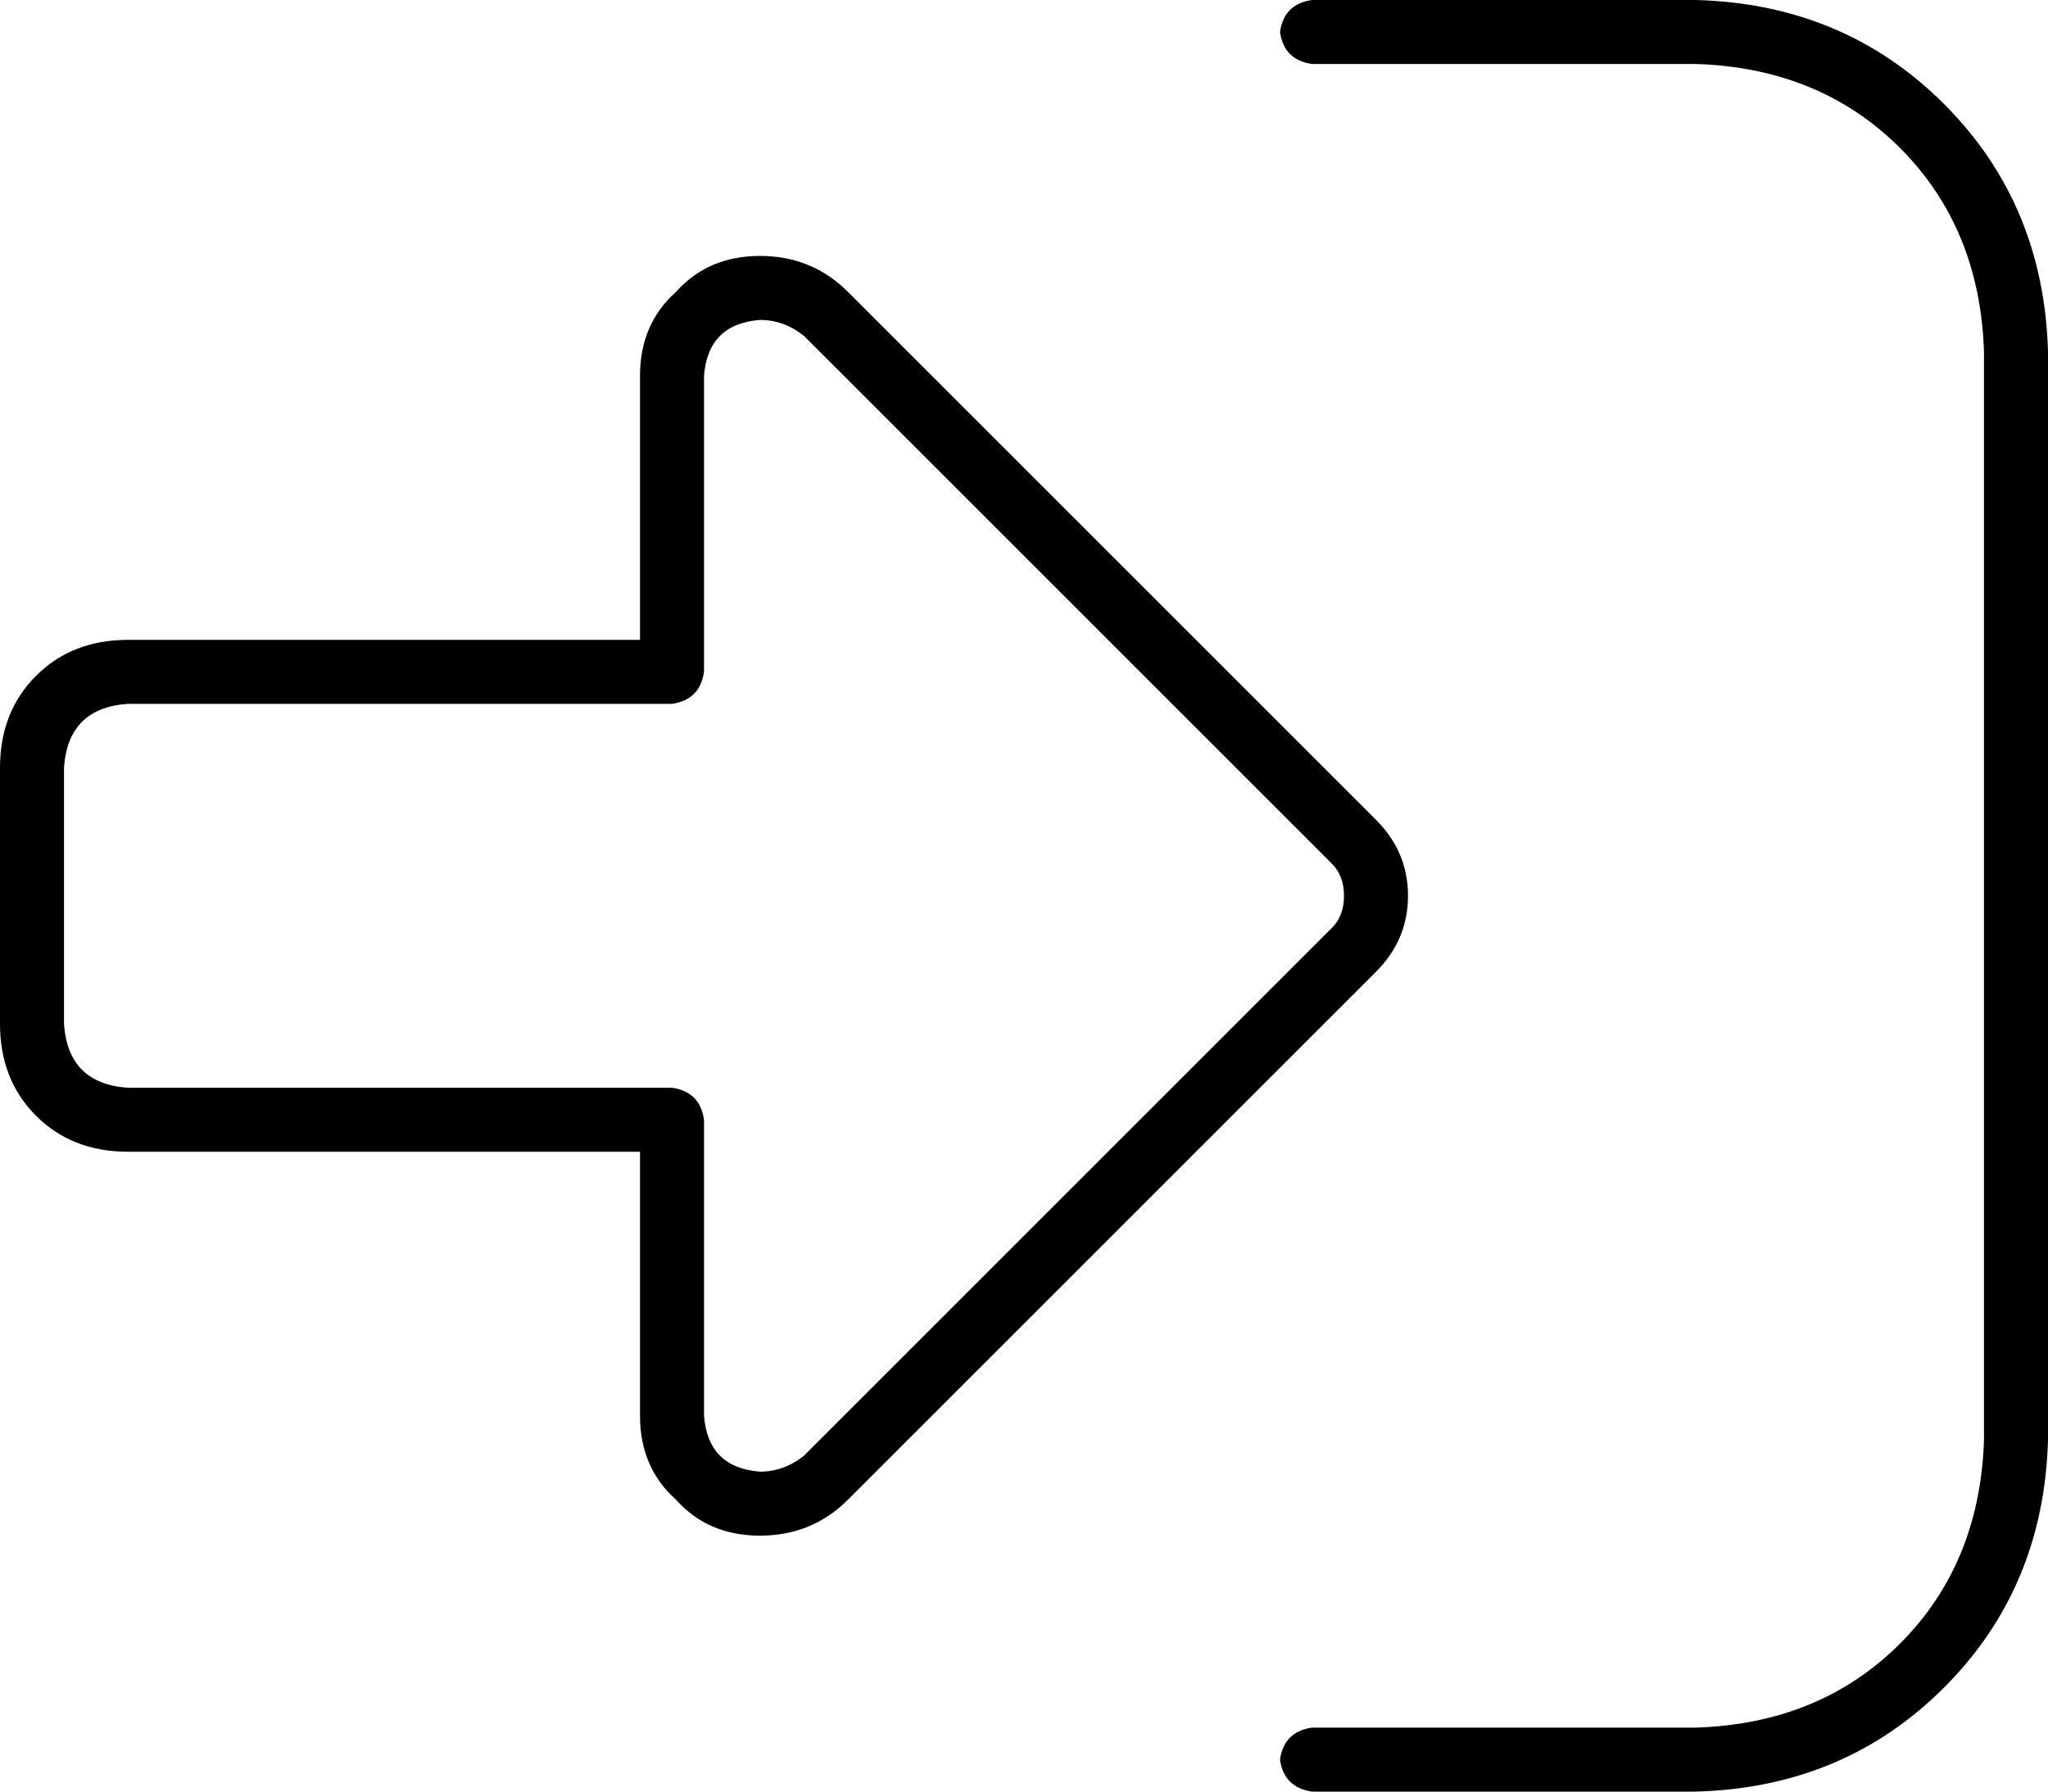 <svg viewBox="0 0 512 448">
  <path
    d="M 333 232 Q 336 229 336 224 Q 336 219 333 216 L 201 84 Q 196 80 190 80 Q 177 81 176 94 L 176 168 Q 175 175 168 176 L 32 176 Q 17 177 16 192 L 16 256 Q 17 271 32 272 L 168 272 Q 175 273 176 280 L 176 354 Q 177 367 190 368 Q 196 368 201 364 L 333 232 L 333 232 Z M 352 224 Q 352 235 344 243 L 212 375 Q 203 384 190 384 Q 177 384 169 375 Q 160 367 160 354 L 160 288 L 32 288 Q 18 288 9 279 Q 0 270 0 256 L 0 192 Q 0 178 9 169 Q 18 160 32 160 L 160 160 L 160 94 Q 160 81 169 73 Q 177 64 190 64 Q 203 64 212 73 L 344 205 Q 352 213 352 224 L 352 224 Z M 328 432 L 424 432 Q 455 431 475 411 Q 495 391 496 360 L 496 88 Q 495 57 475 37 Q 455 17 424 16 L 328 16 Q 321 15 320 8 Q 321 1 328 0 L 424 0 Q 461 1 486 26 Q 511 51 512 88 L 512 360 Q 511 397 486 422 Q 461 447 424 448 L 328 448 Q 321 447 320 440 Q 321 433 328 432 L 328 432 Z"
  />
</svg>